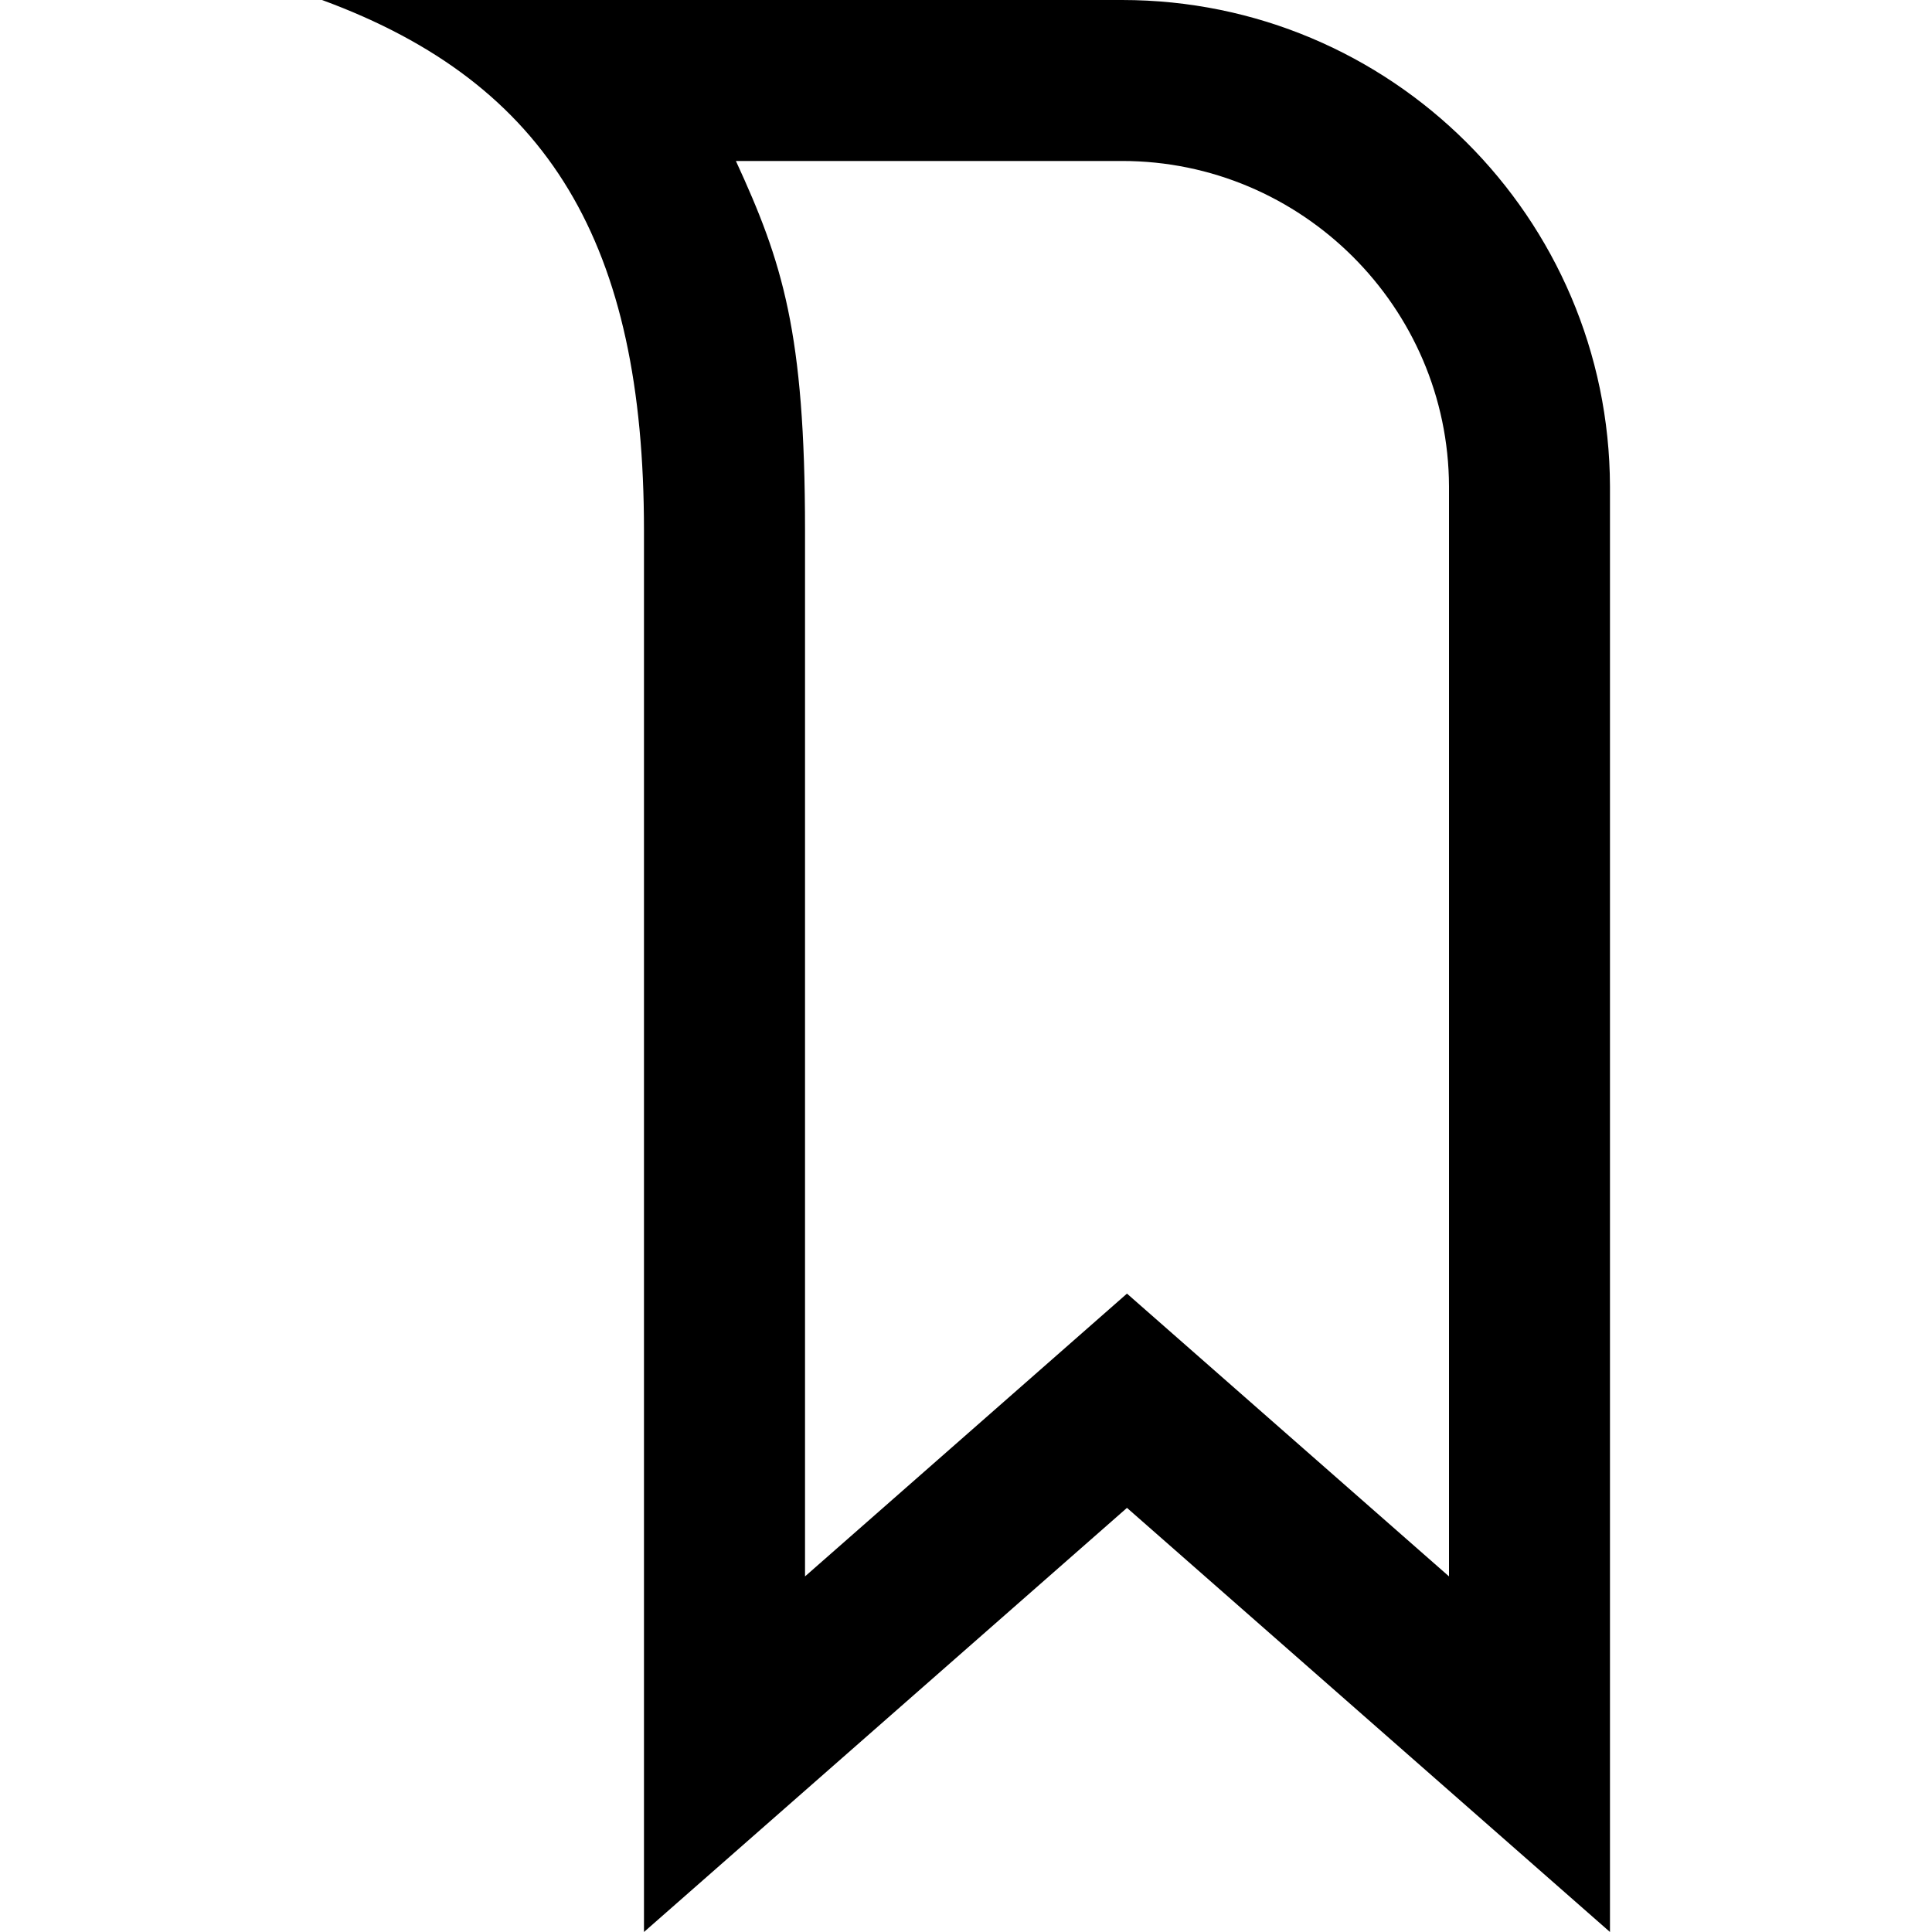 <?xml version="1.0" encoding="UTF-8"?>
<svg xmlns="http://www.w3.org/2000/svg" xmlns:xlink="http://www.w3.org/1999/xlink" width="100px" height="100px" viewBox="0 0 100 100" version="1.1">
<g id="surface1">
<path style=" stroke:none;fill-rule:nonzero;fill:rgb(0%,0%,0%);fill-opacity:1;" d="M 58.078 8.332 C 67.375 8.332 74.969 15.902 75 25.176 L 75 81.594 L 58.332 66.957 L 41.668 81.594 L 41.668 27.453 C 41.668 17.188 40.5 13.566 38.09 8.332 Z M 58.078 0 L 16.668 0 C 28.473 4.34 33.332 12.676 33.332 27.453 L 33.332 100 L 58.332 78.047 L 83.332 100 L 83.332 25.176 C 83.289 11.254 71.988 0 58.078 0 Z M 58.078 0 "/>
</g>
</svg>
